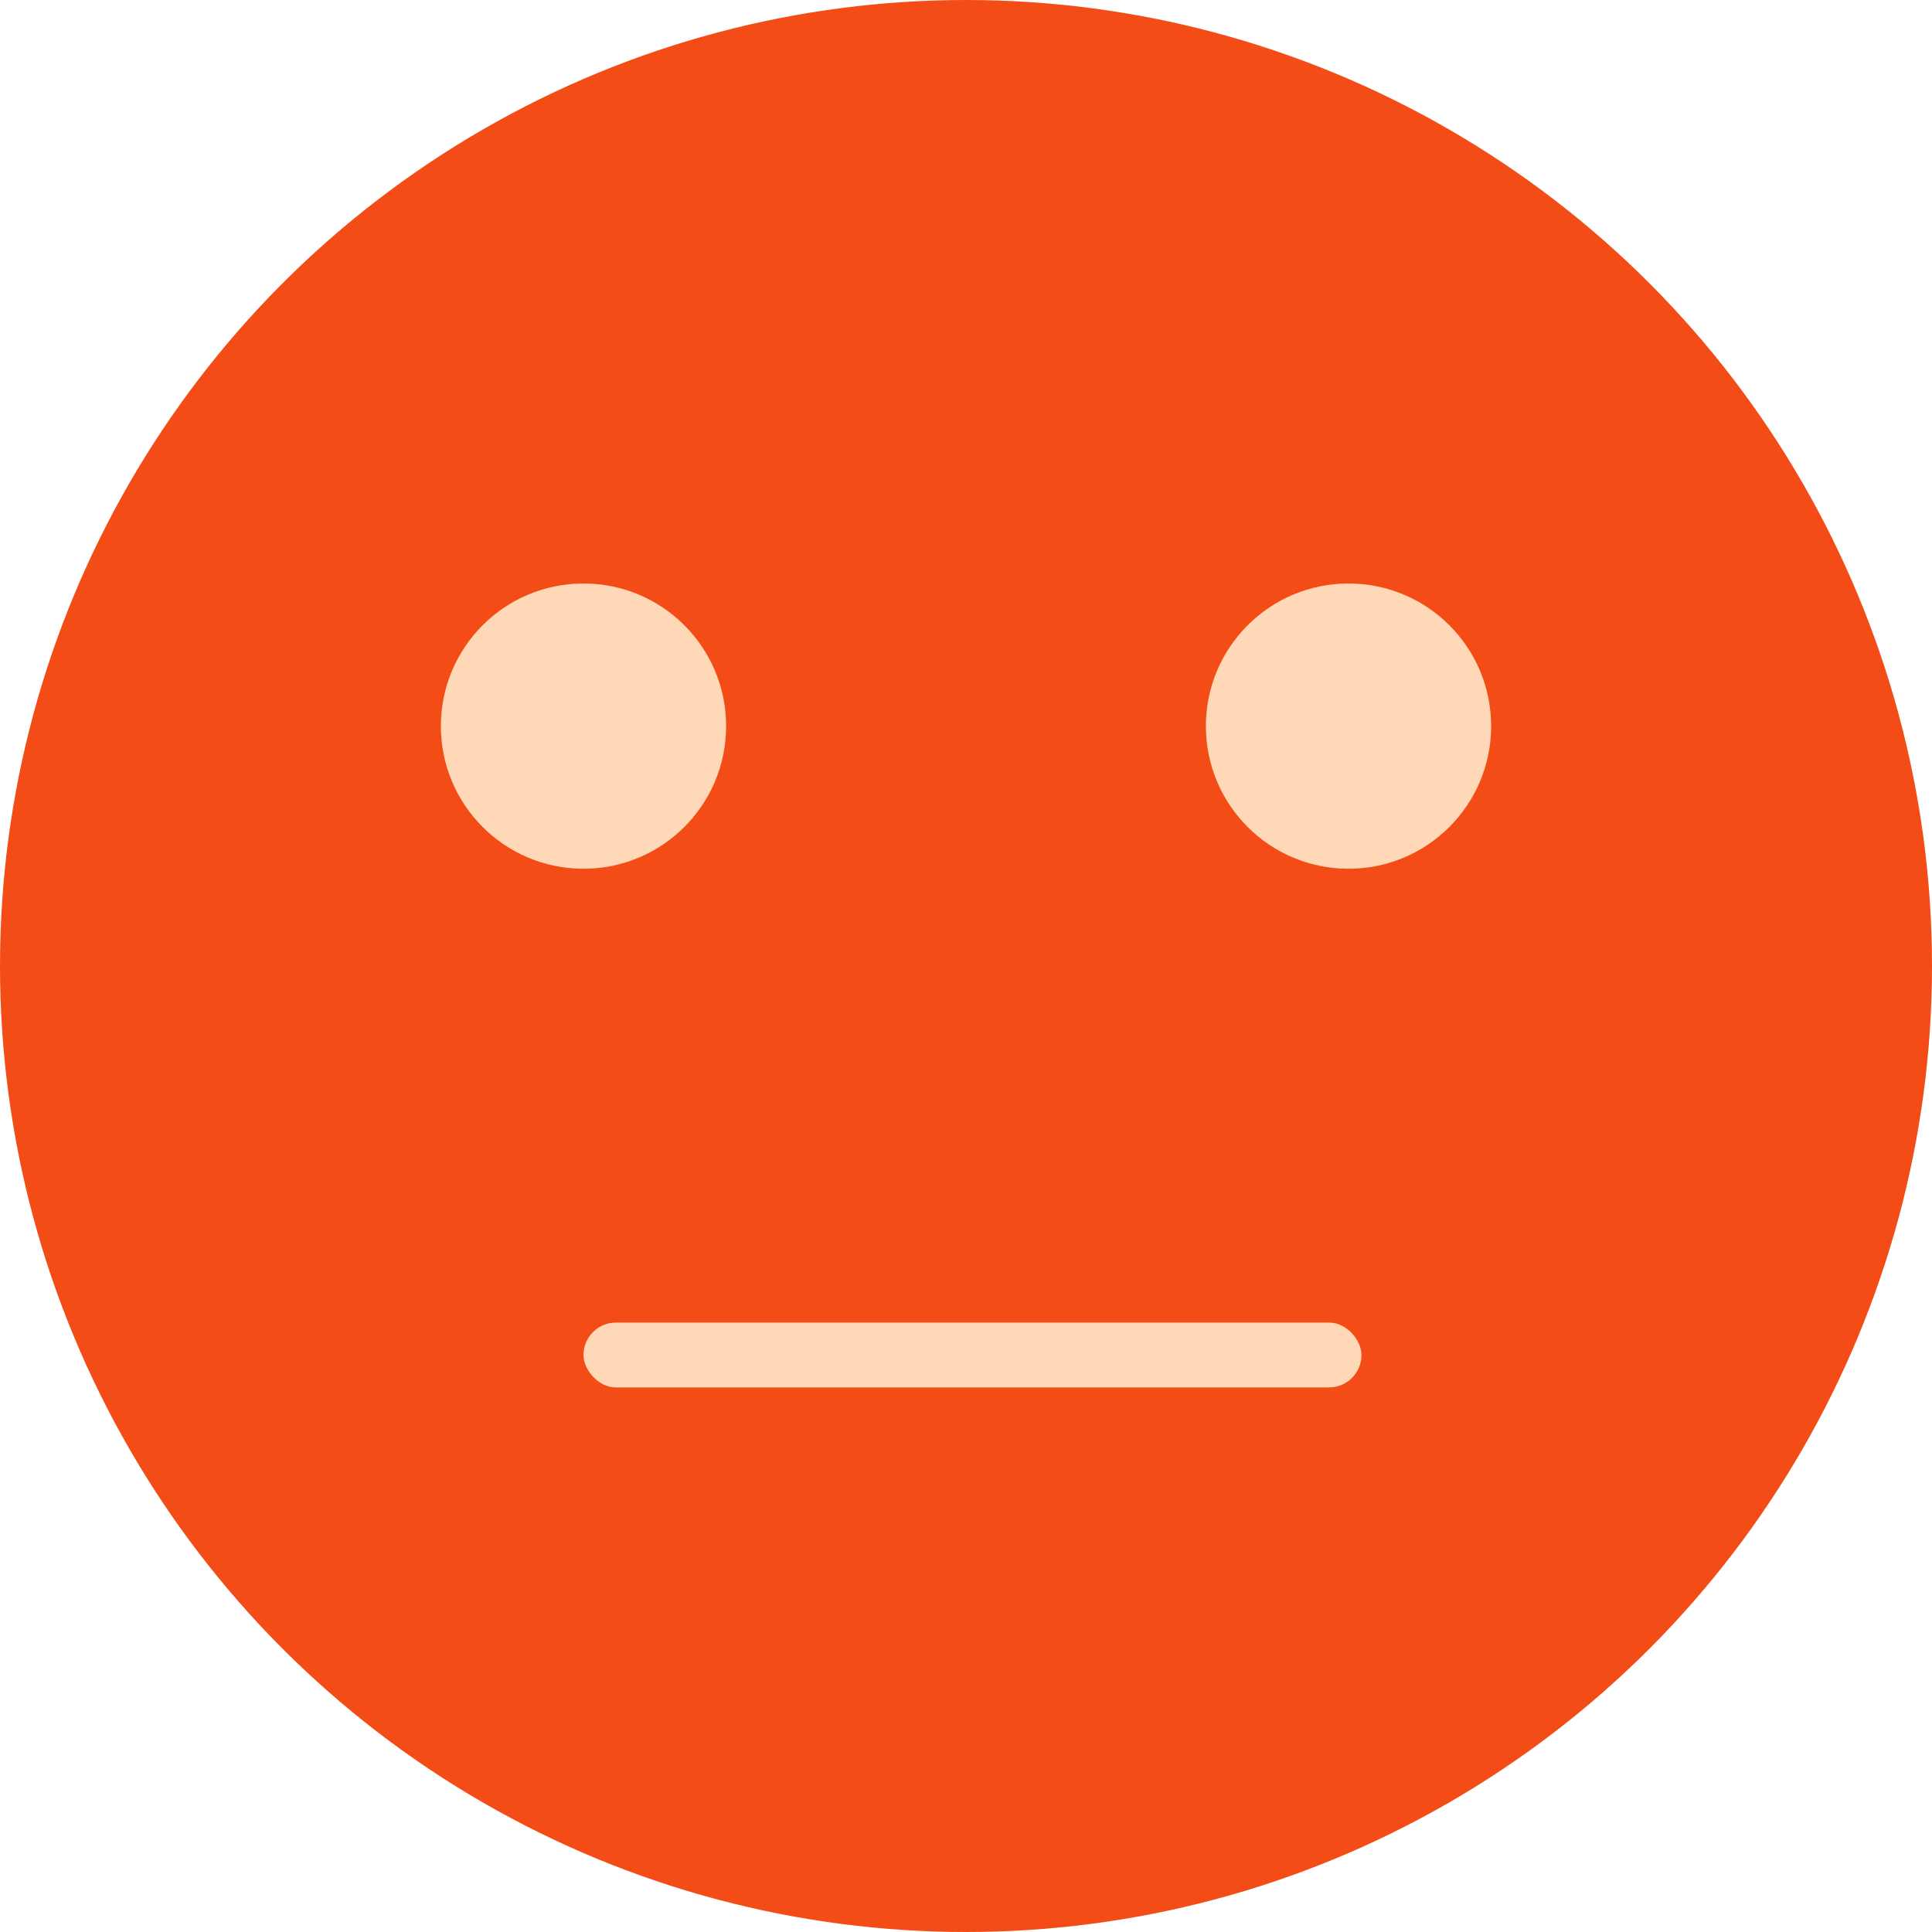 <svg width="149" height="149" viewBox="0 0 149 149" fill="none" xmlns="http://www.w3.org/2000/svg">
<circle cx="74.5" cy="74.5" r="74.5" fill="#F44C16"/>
<circle cx="45" cy="56" r="11" fill="#FFD9B7"/>
<circle cx="104" cy="56" r="11" fill="#FFD9B7"/>
<rect x="45" y="102" width="60" height="5" rx="2.5" fill="#FFD9B7"/>
</svg>
